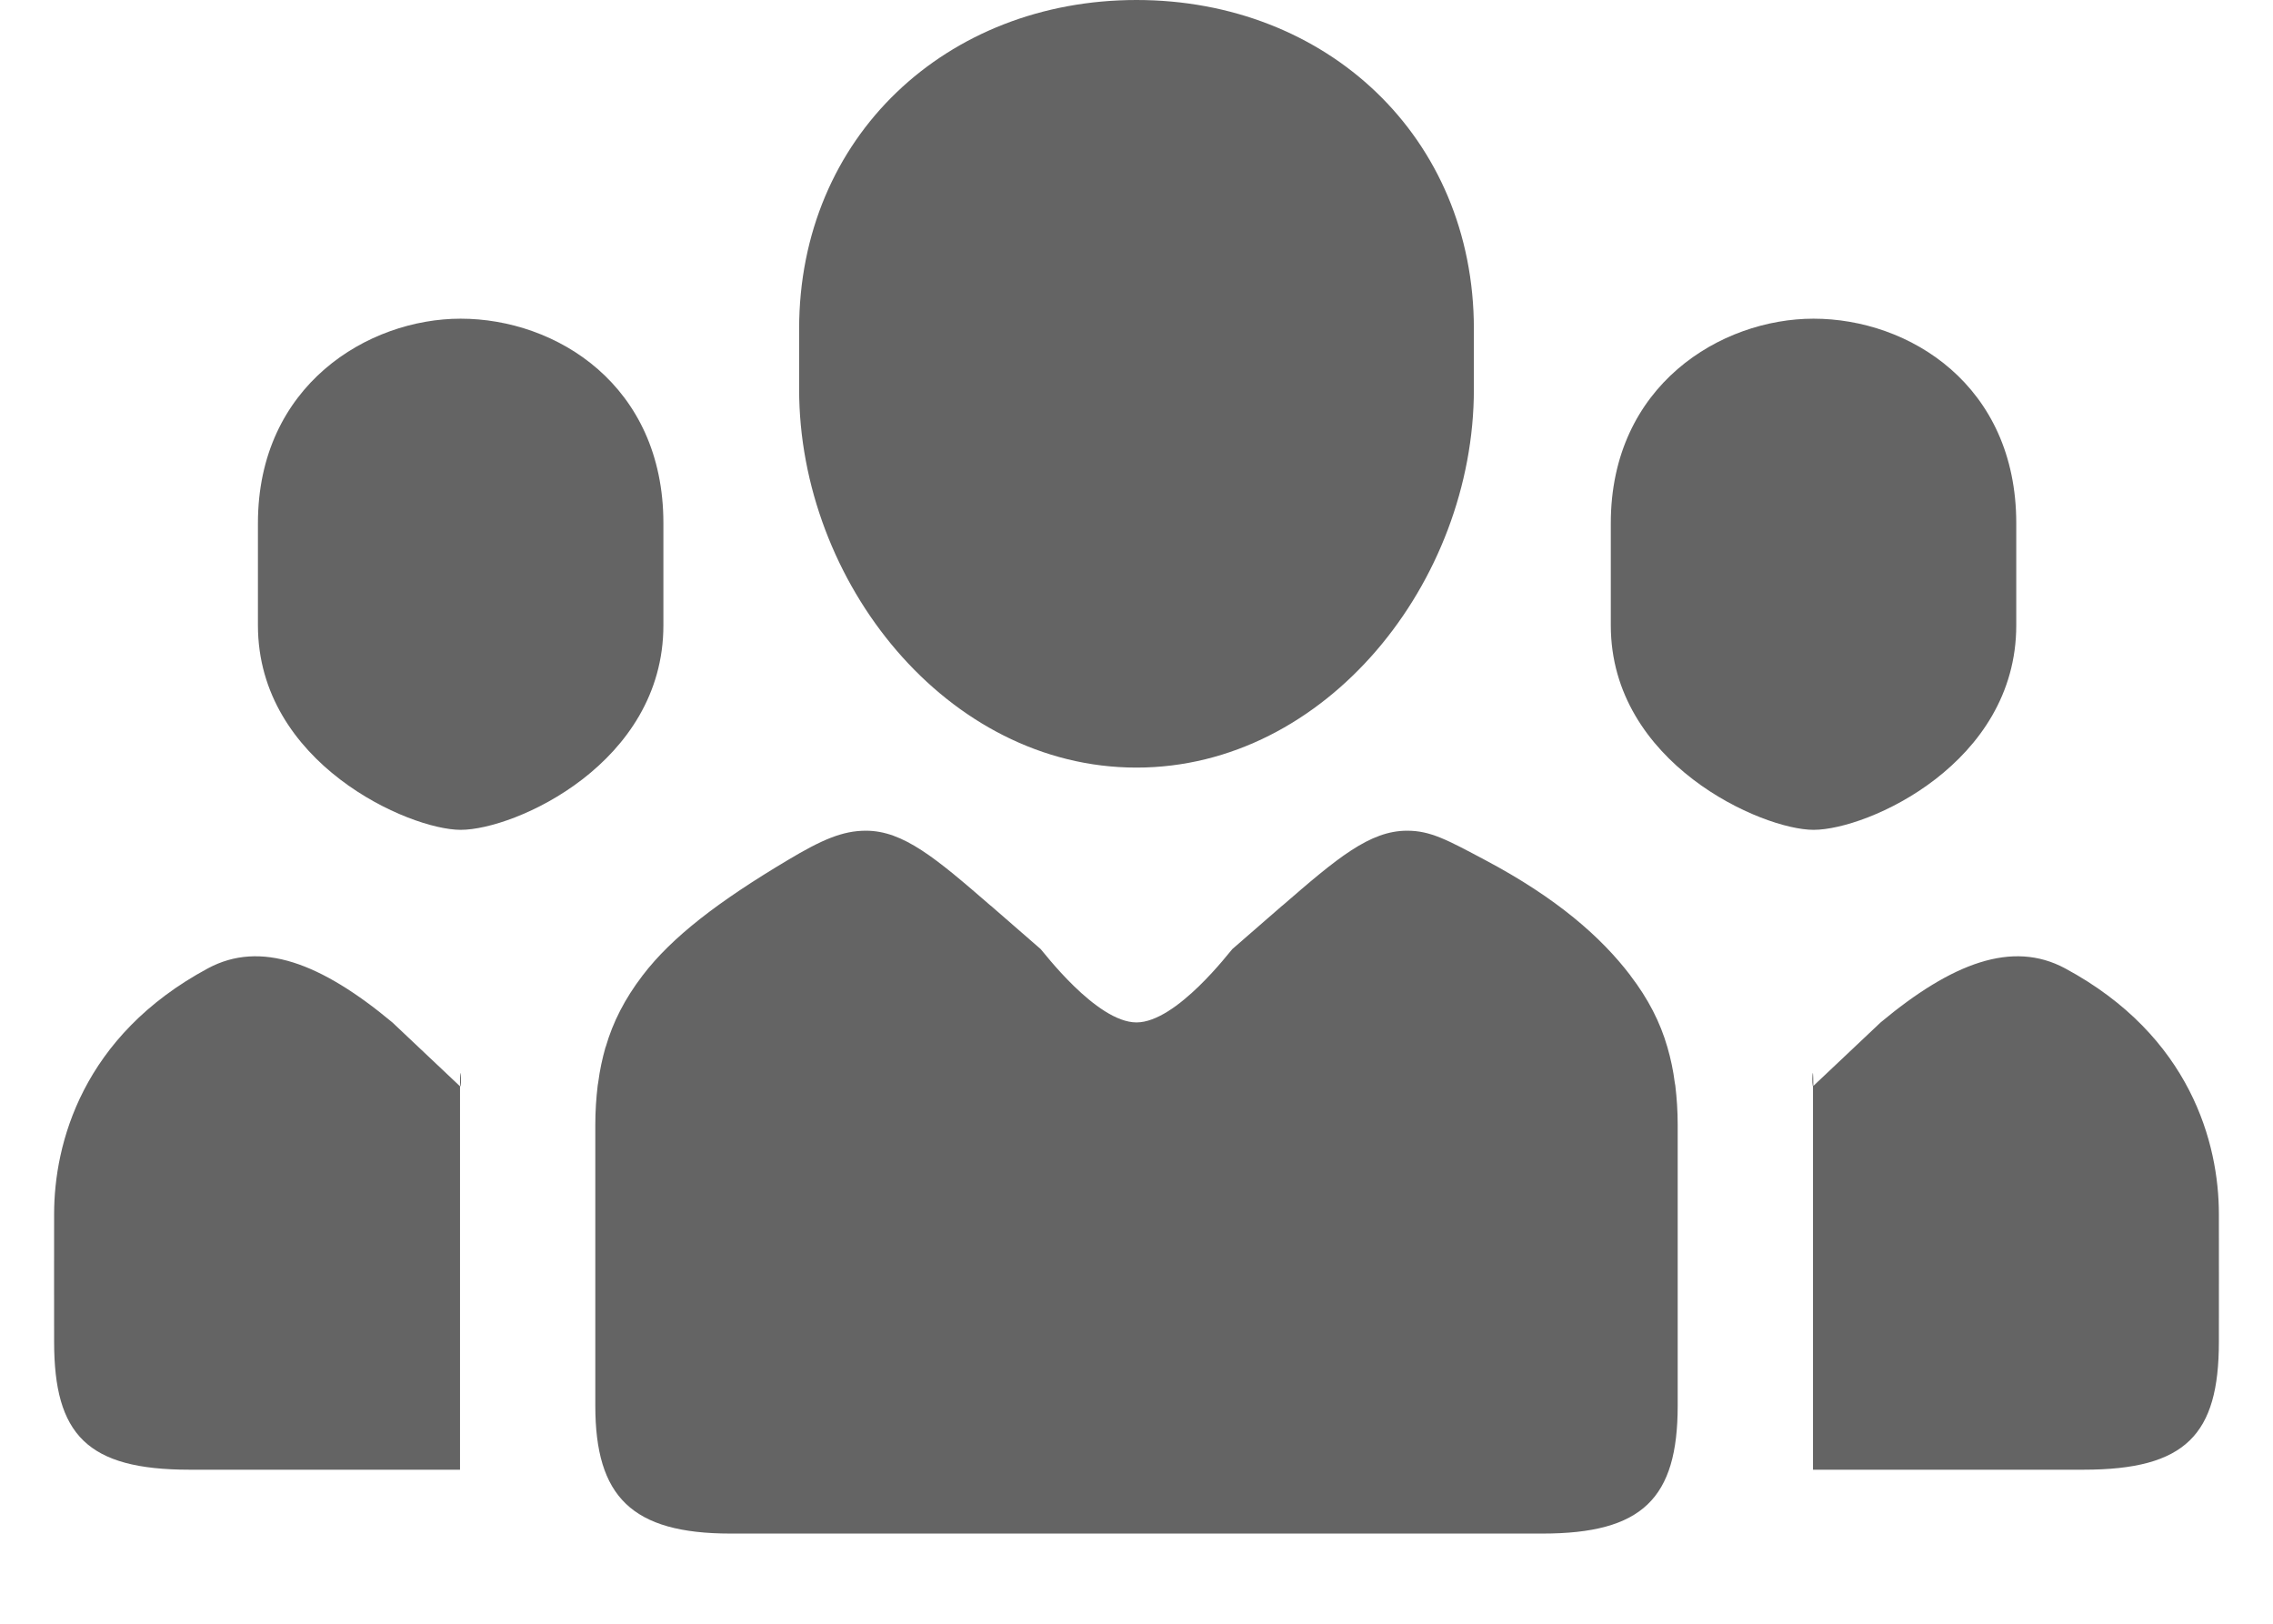 <?xml version="1.0" encoding="UTF-8"?>
<svg width="21px" height="15px" viewBox="0 0 21 15" version="1.1" xmlns="http://www.w3.org/2000/svg" xmlns:xlink="http://www.w3.org/1999/xlink">
    <!-- Generator: Sketch 52.1 (67048) - http://www.bohemiancoding.com/sketch -->
    <title>friends</title>
    <desc>Created with Sketch.</desc>
    <g id="RHP-Search--Desktop-v2" stroke="none" stroke-width="1" fill="none" fill-rule="evenodd">
        <g id="PopUp-Profile" transform="translate(-202, -931)" fill="#646464" fill-rule="nonzero">
            <path d="M212.5,938.091 C214.253,938.091 215.617,936.374 215.617,934.596 L215.617,934.039 C215.617,932.261 214.253,931 212.5,931 C210.747,931 209.383,932.261 209.383,934.039 L209.383,934.596 C209.383,936.374 210.747,938.091 212.5,938.091 Z M206.256,938.666 C206.757,938.666 208.129,938.052 208.129,936.777 L208.129,935.833 C208.129,934.558 207.139,933.944 206.256,933.944 C205.402,933.944 204.383,934.558 204.383,935.833 L204.383,936.777 C204.383,938.052 205.781,938.666 206.256,938.666 Z M217.478,941.028 C217.477,941.019 217.474,941.01 217.473,941.001 C217.459,940.889 217.436,940.781 217.405,940.674 C217.405,940.673 217.405,940.672 217.404,940.671 C217.339,940.445 217.228,940.227 217.063,940.012 L217.063,940.011 C216.793,939.657 216.385,939.297 215.721,938.945 C215.371,938.759 215.217,938.674 215,938.674 C214.655,938.674 214.354,938.927 213.848,939.366 L213.847,939.366 L213.386,939.767 C213.369,939.781 212.872,940.445 212.5,940.445 C212.128,940.445 211.631,939.781 211.614,939.767 L211.153,939.366 L211.152,939.366 C210.646,938.927 210.345,938.674 210,938.674 C209.783,938.674 209.59,938.759 209.279,938.945 C208.636,939.328 208.207,939.657 207.938,940.01 L207.937,940.01 C207.936,940.011 207.936,940.013 207.935,940.014 C207.772,940.227 207.662,940.444 207.597,940.669 C207.596,940.67 207.595,940.673 207.594,940.675 C207.564,940.781 207.541,940.888 207.527,940.998 C207.526,941.008 207.523,941.018 207.522,941.028 C207.508,941.145 207.5,941.265 207.5,941.389 C207.5,941.403 207.5,943.974 207.5,943.986 C207.5,944.825 207.835,945.167 208.75,945.167 L216.25,945.167 C217.173,945.167 217.5,944.844 217.5,943.986 C217.5,943.974 217.5,941.403 217.5,941.389 C217.5,941.265 217.492,941.145 217.478,941.028 Z M218.755,938.666 C219.256,938.666 220.628,938.052 220.628,936.777 L220.628,935.833 C220.628,934.558 219.639,933.944 218.755,933.944 C217.901,933.944 216.882,934.558 216.882,935.833 L216.882,936.777 C216.882,938.052 218.281,938.666 218.755,938.666 Z M203.922,939.945 C202.759,940.57 202.5,941.567 202.5,942.215 C202.5,942.225 202.499,943.387 202.5,943.396 C202.5,944.253 202.805,944.577 203.75,944.577 L206.25,944.577 C206.25,944.577 206.25,942.068 206.25,941.035 L205.625,940.445 C204.964,939.894 204.407,939.685 203.922,939.945 Z M206.25,941.035 C206.271,941.046 206.25,940.754 206.25,941.035 Z M222.5,942.215 C222.5,941.567 222.241,940.57 221.078,939.945 C220.593,939.685 220.036,939.894 219.375,940.445 L218.75,941.035 C218.75,942.068 218.75,944.577 218.75,944.577 L221.25,944.577 C222.195,944.577 222.5,944.253 222.5,943.396 C222.501,943.387 222.5,942.226 222.5,942.215 Z M218.753,941.035 C218.753,940.754 218.732,941.046 218.753,941.035 Z" id="friends"></path>
        </g>
    </g>
</svg>
